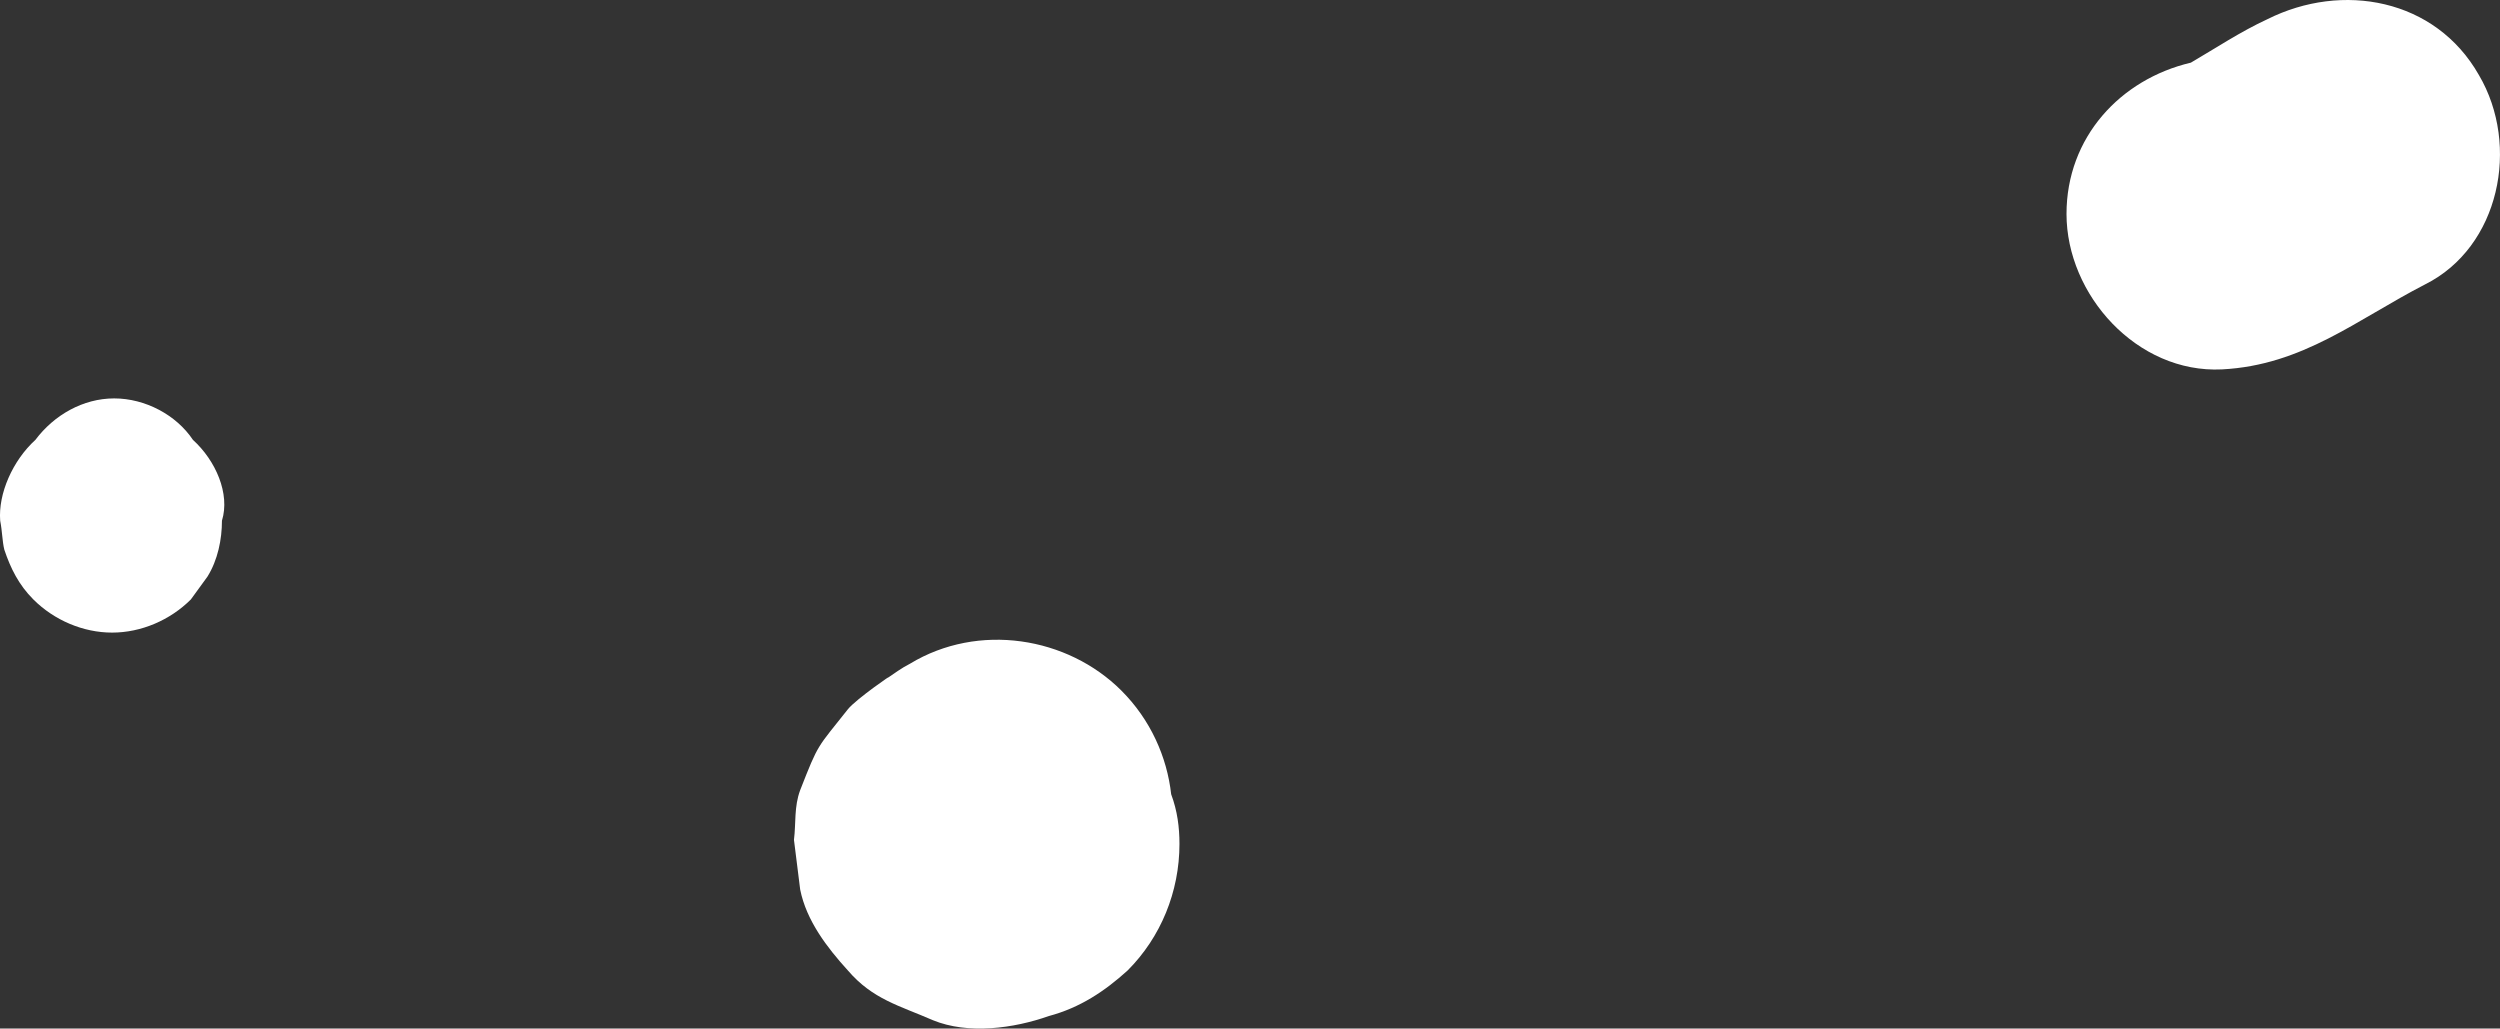 <?xml version="1.0" encoding="UTF-8" standalone="no"?>
<!-- Generator: Adobe Illustrator 19.1.0, SVG Export Plug-In . SVG Version: 6.00 Build 0)  -->

<svg
   xmlns:dc="http://purl.org/dc/elements/1.1/"
   xmlns:cc="http://creativecommons.org/ns#"
   xmlns:rdf="http://www.w3.org/1999/02/22-rdf-syntax-ns#"
   xmlns:svg="http://www.w3.org/2000/svg"
   xmlns="http://www.w3.org/2000/svg"
   xmlns:sodipodi="http://sodipodi.sourceforge.net/DTD/sodipodi-0.dtd"
   xmlns:inkscape="http://www.inkscape.org/namespaces/inkscape"
   version="1.1"
   id="Ebene_1"
   x="0px"
   y="0px"
   viewBox="0 0 120.625 49.627"
   xml:space="preserve"
   sodipodi:docname="bubbles2.svg"
   width="120.625"
   height="49.627"
   inkscape:version="0.92.0 r"><rect x="0" y="0" width="120.625" height="49.627" fill="#333333" stroke="none"/><defs
     id="defs13" /><sodipodi:namedview
     pagecolor="#ffffff"
     bordercolor="#666666"
     borderopacity="1"
     objecttolerance="10"
     gridtolerance="10"
     guidetolerance="10"
     inkscape:pageopacity="0"
     inkscape:pageshadow="2"
     inkscape:window-width="751"
     inkscape:window-height="480"
     id="namedview11"
     showgrid="false"
     inkscape:zoom="0.91014273"
     inkscape:cx="89.709469"
     inkscape:cy="47.054957"
     inkscape:window-x="0"
     inkscape:window-y="27"
     inkscape:window-maximized="0"
     inkscape:current-layer="Ebene_1" /><style
     type="text/css"
     id="style2">
	.st0{fill:#FFFFFF;}
</style><path
     class="st0"
     d="m 119.609,3.623 c -2.1,-3.7 -6.6,-4.5 -10.2,-2.7 -1.3,0.6 -2.5,1.4 -3.7,2.1 -3.4,0.8 -6,3.6 -6,7.3 0,3.9 3.4,7.7 7.5,7.5 3.9,-0.2 6.5,-2.4 9.8,-4.1 3.6,-1.8 4.6,-6.7 2.6,-10.1 z"
     id="path4"
     inkscape:connector-curvature="0"
     style="fill:#ffffff" /><path
     class="st0"
     d="m 9.309,21.223 c -0.8,-1.2 -2.3,-2 -3.8,-2 -1.5,0 -2.9,0.8 -3.8,2 -1.1,1 -1.8,2.6 -1.7,3.9 0,0 0,0 0,0 0.1,0.5 0.1,1 0.2,1.4 0.3,0.9 0.7,1.7 1.4,2.4 1,1 2.4,1.6 3.8,1.6 1.4,0 2.8,-0.6 3.8,-1.6 l 0.8,-1.1 c 0.5,-0.8 0.7,-1.8 0.7,-2.7 0,0 0,0 0,0 0.4,-1.3 -0.3,-2.9 -1.4,-3.9 z"
     id="path6"
     inkscape:connector-curvature="0"
     style="fill:#ffffff" /><path
     class="st0"
     d="m 56.509,38.323 c -0.2,-1.8 -1,-3.6 -2.4,-5 -2.6,-2.6 -6.9,-3.3 -10.2,-1.3 -0.4,0.2 -0.8,0.5 -1.1,0.7 0.4,-0.3 -1.5,1 -1.9,1.5 -1.5,1.9 -1.4,1.6 -2.3,3.9 -0.3,0.8 -0.2,1.6 -0.3,2.4 0.1,0.8 0.2,1.6 0.3,2.4 0.3,1.5 1.3,2.8 2.3,3.9 1.2,1.4 2.5,1.7 4.1,2.4 1.7,0.7 3.9,0.4 5.6,-0.2 1.5,-0.4 2.7,-1.2 3.8,-2.2 1.6,-1.6 2.5,-3.8 2.5,-6.1 0,-0.8 -0.1,-1.6 -0.4,-2.4 z"
     id="path8"
     inkscape:connector-curvature="0"
     style="fill:#ffffff" /></svg>